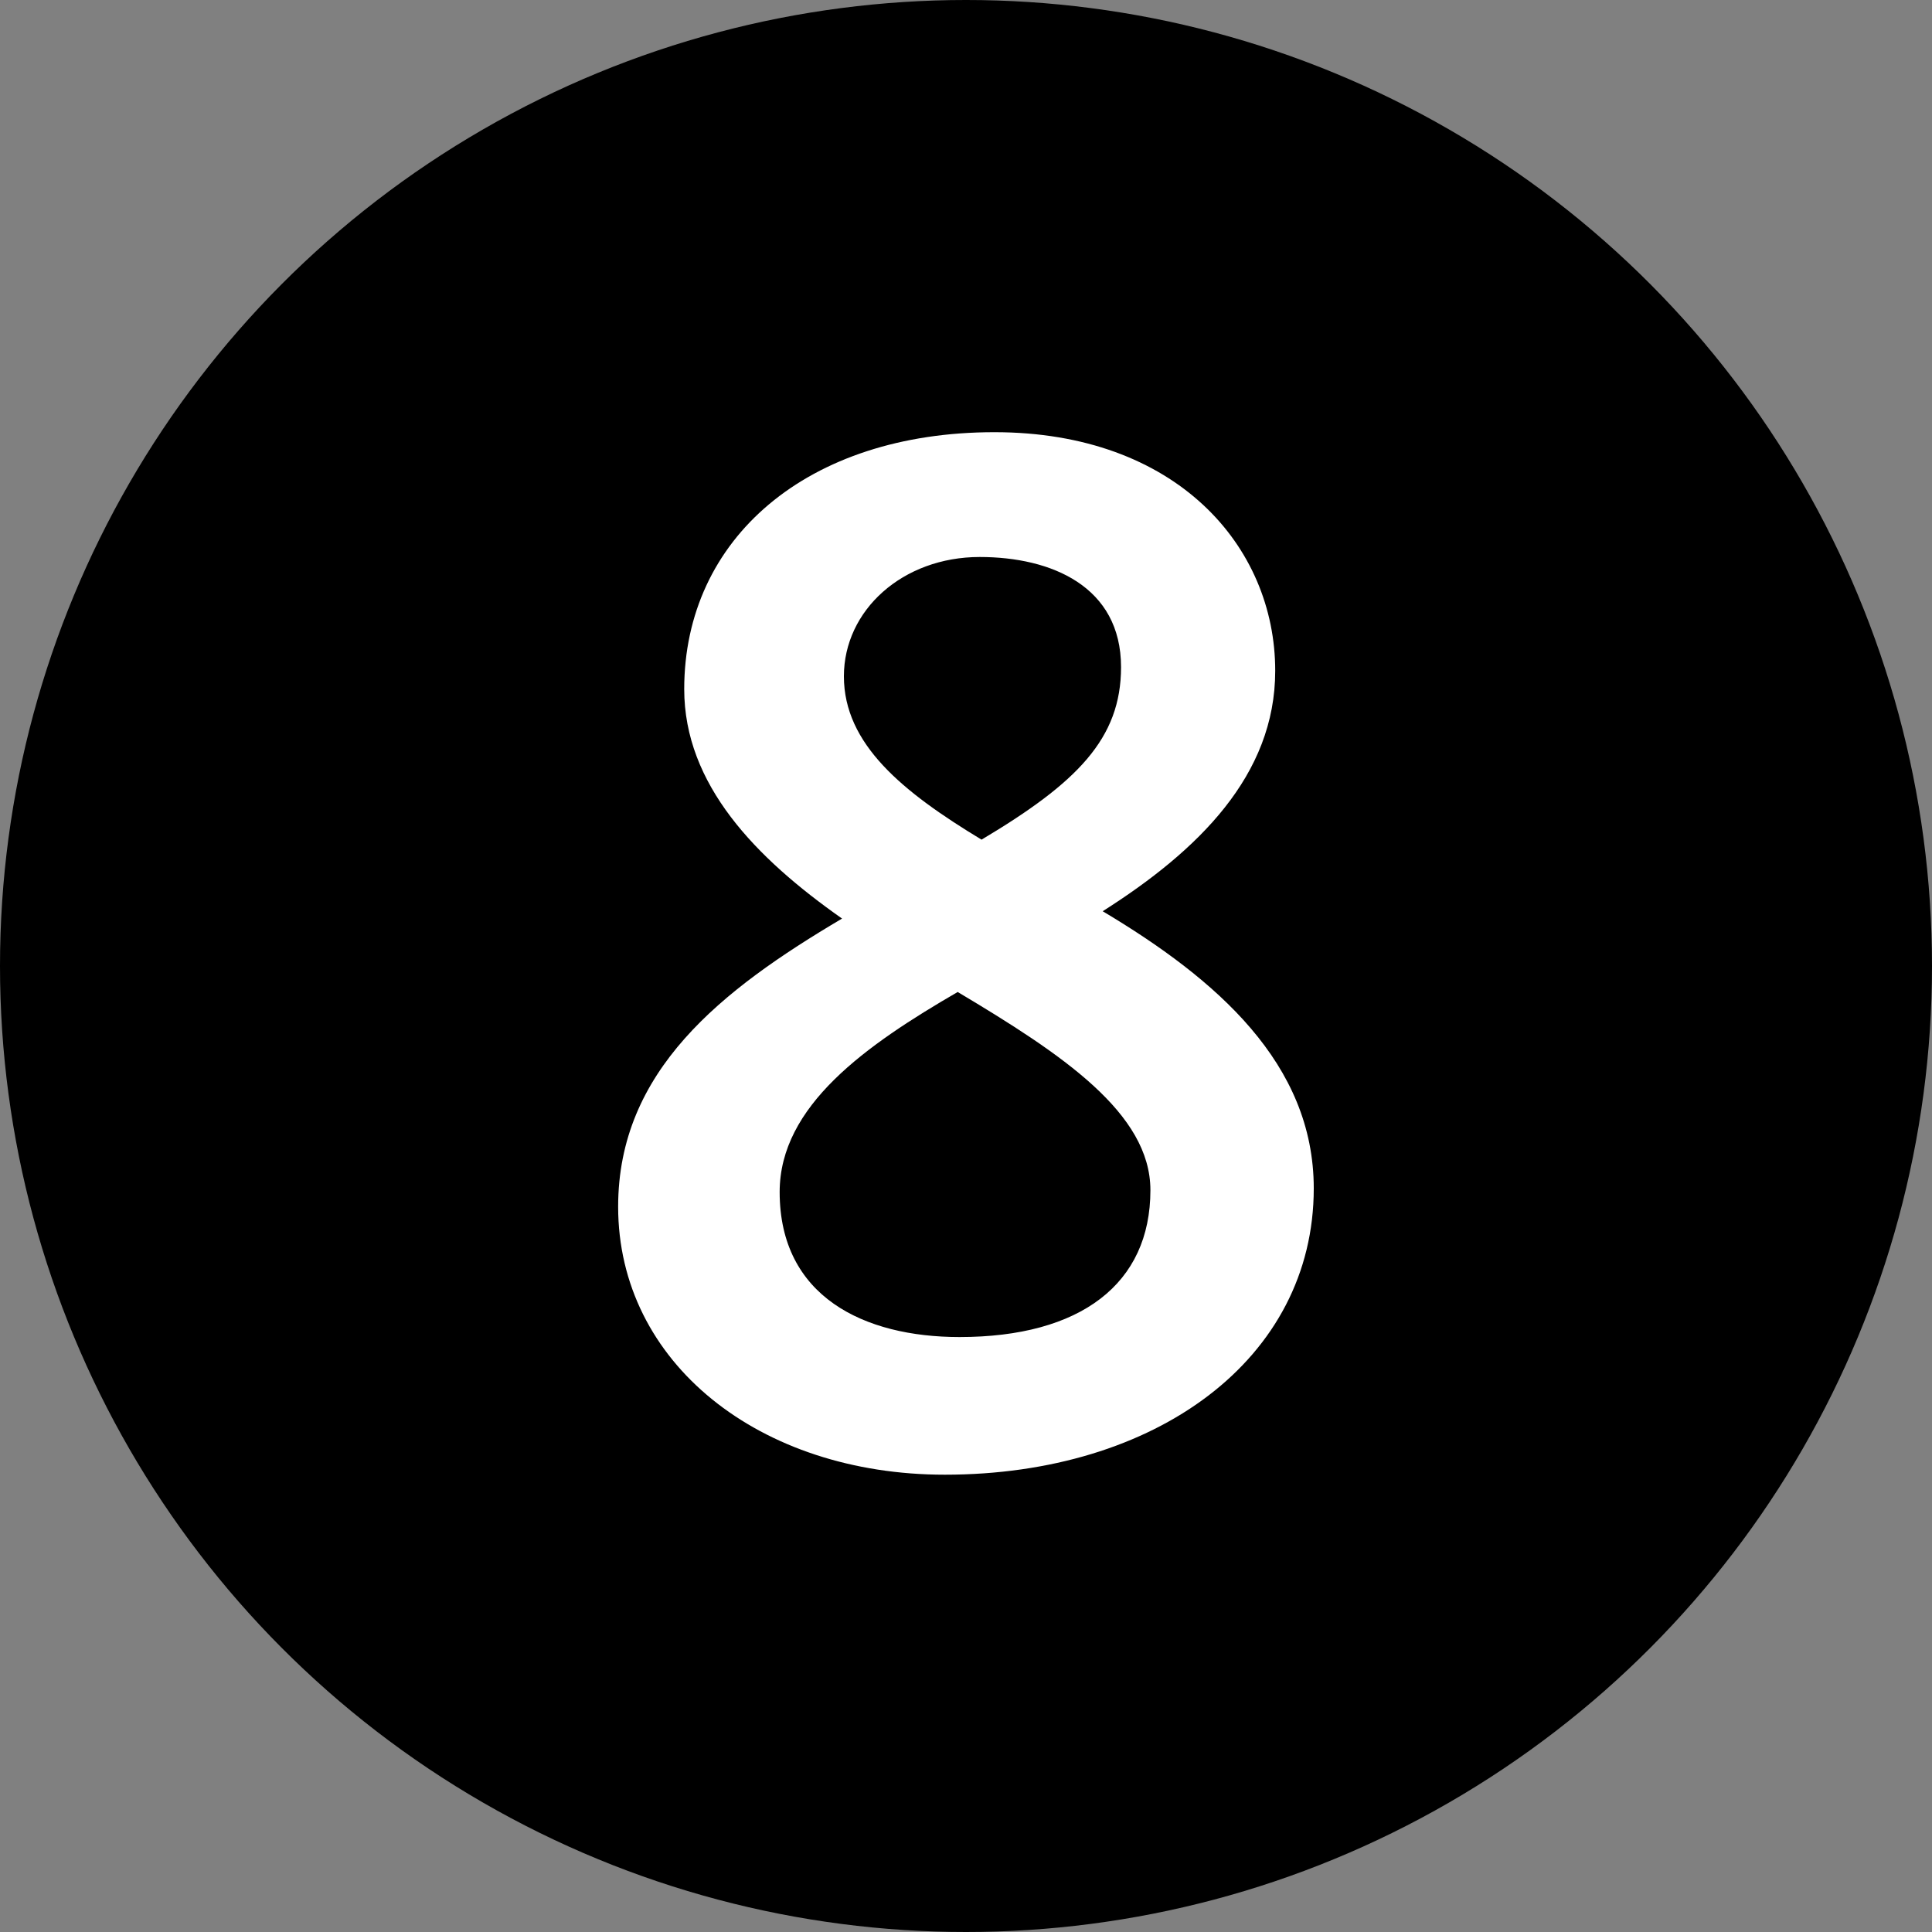 <svg width="20" height="20" viewBox="0 0 20 20" fill="none" xmlns="http://www.w3.org/2000/svg">
<rect x="0" y="0" width="20" height="20" fill="#808080" stroke="none"/>
<circle cx="10" cy="10" r="10" fill="#000"/>
<path d="M7.083 7.134C7.083 8.122 7.824 8.882 8.717 9.509C7.463 10.25 6.399 11.086 6.399 12.492C6.399 14.107 7.862 15.266 9.781 15.266C11.966 15.266 13.6 14.069 13.6 12.302C13.6 11.01 12.593 10.136 11.415 9.433C12.403 8.806 13.201 8.027 13.201 6.944C13.201 5.652 12.175 4.474 10.294 4.474C8.356 4.474 7.083 5.576 7.083 7.134ZM11.605 6.906C11.605 7.647 11.149 8.103 10.161 8.692C9.344 8.198 8.736 7.704 8.736 7.001C8.736 6.317 9.344 5.766 10.142 5.766C10.883 5.766 11.605 6.07 11.605 6.906ZM8.071 12.34C8.071 11.447 8.964 10.82 9.914 10.269C10.997 10.915 11.909 11.523 11.909 12.321C11.909 13.29 11.187 13.841 9.933 13.841C8.945 13.841 8.071 13.423 8.071 12.34Z" fill="white"/>
</svg>
